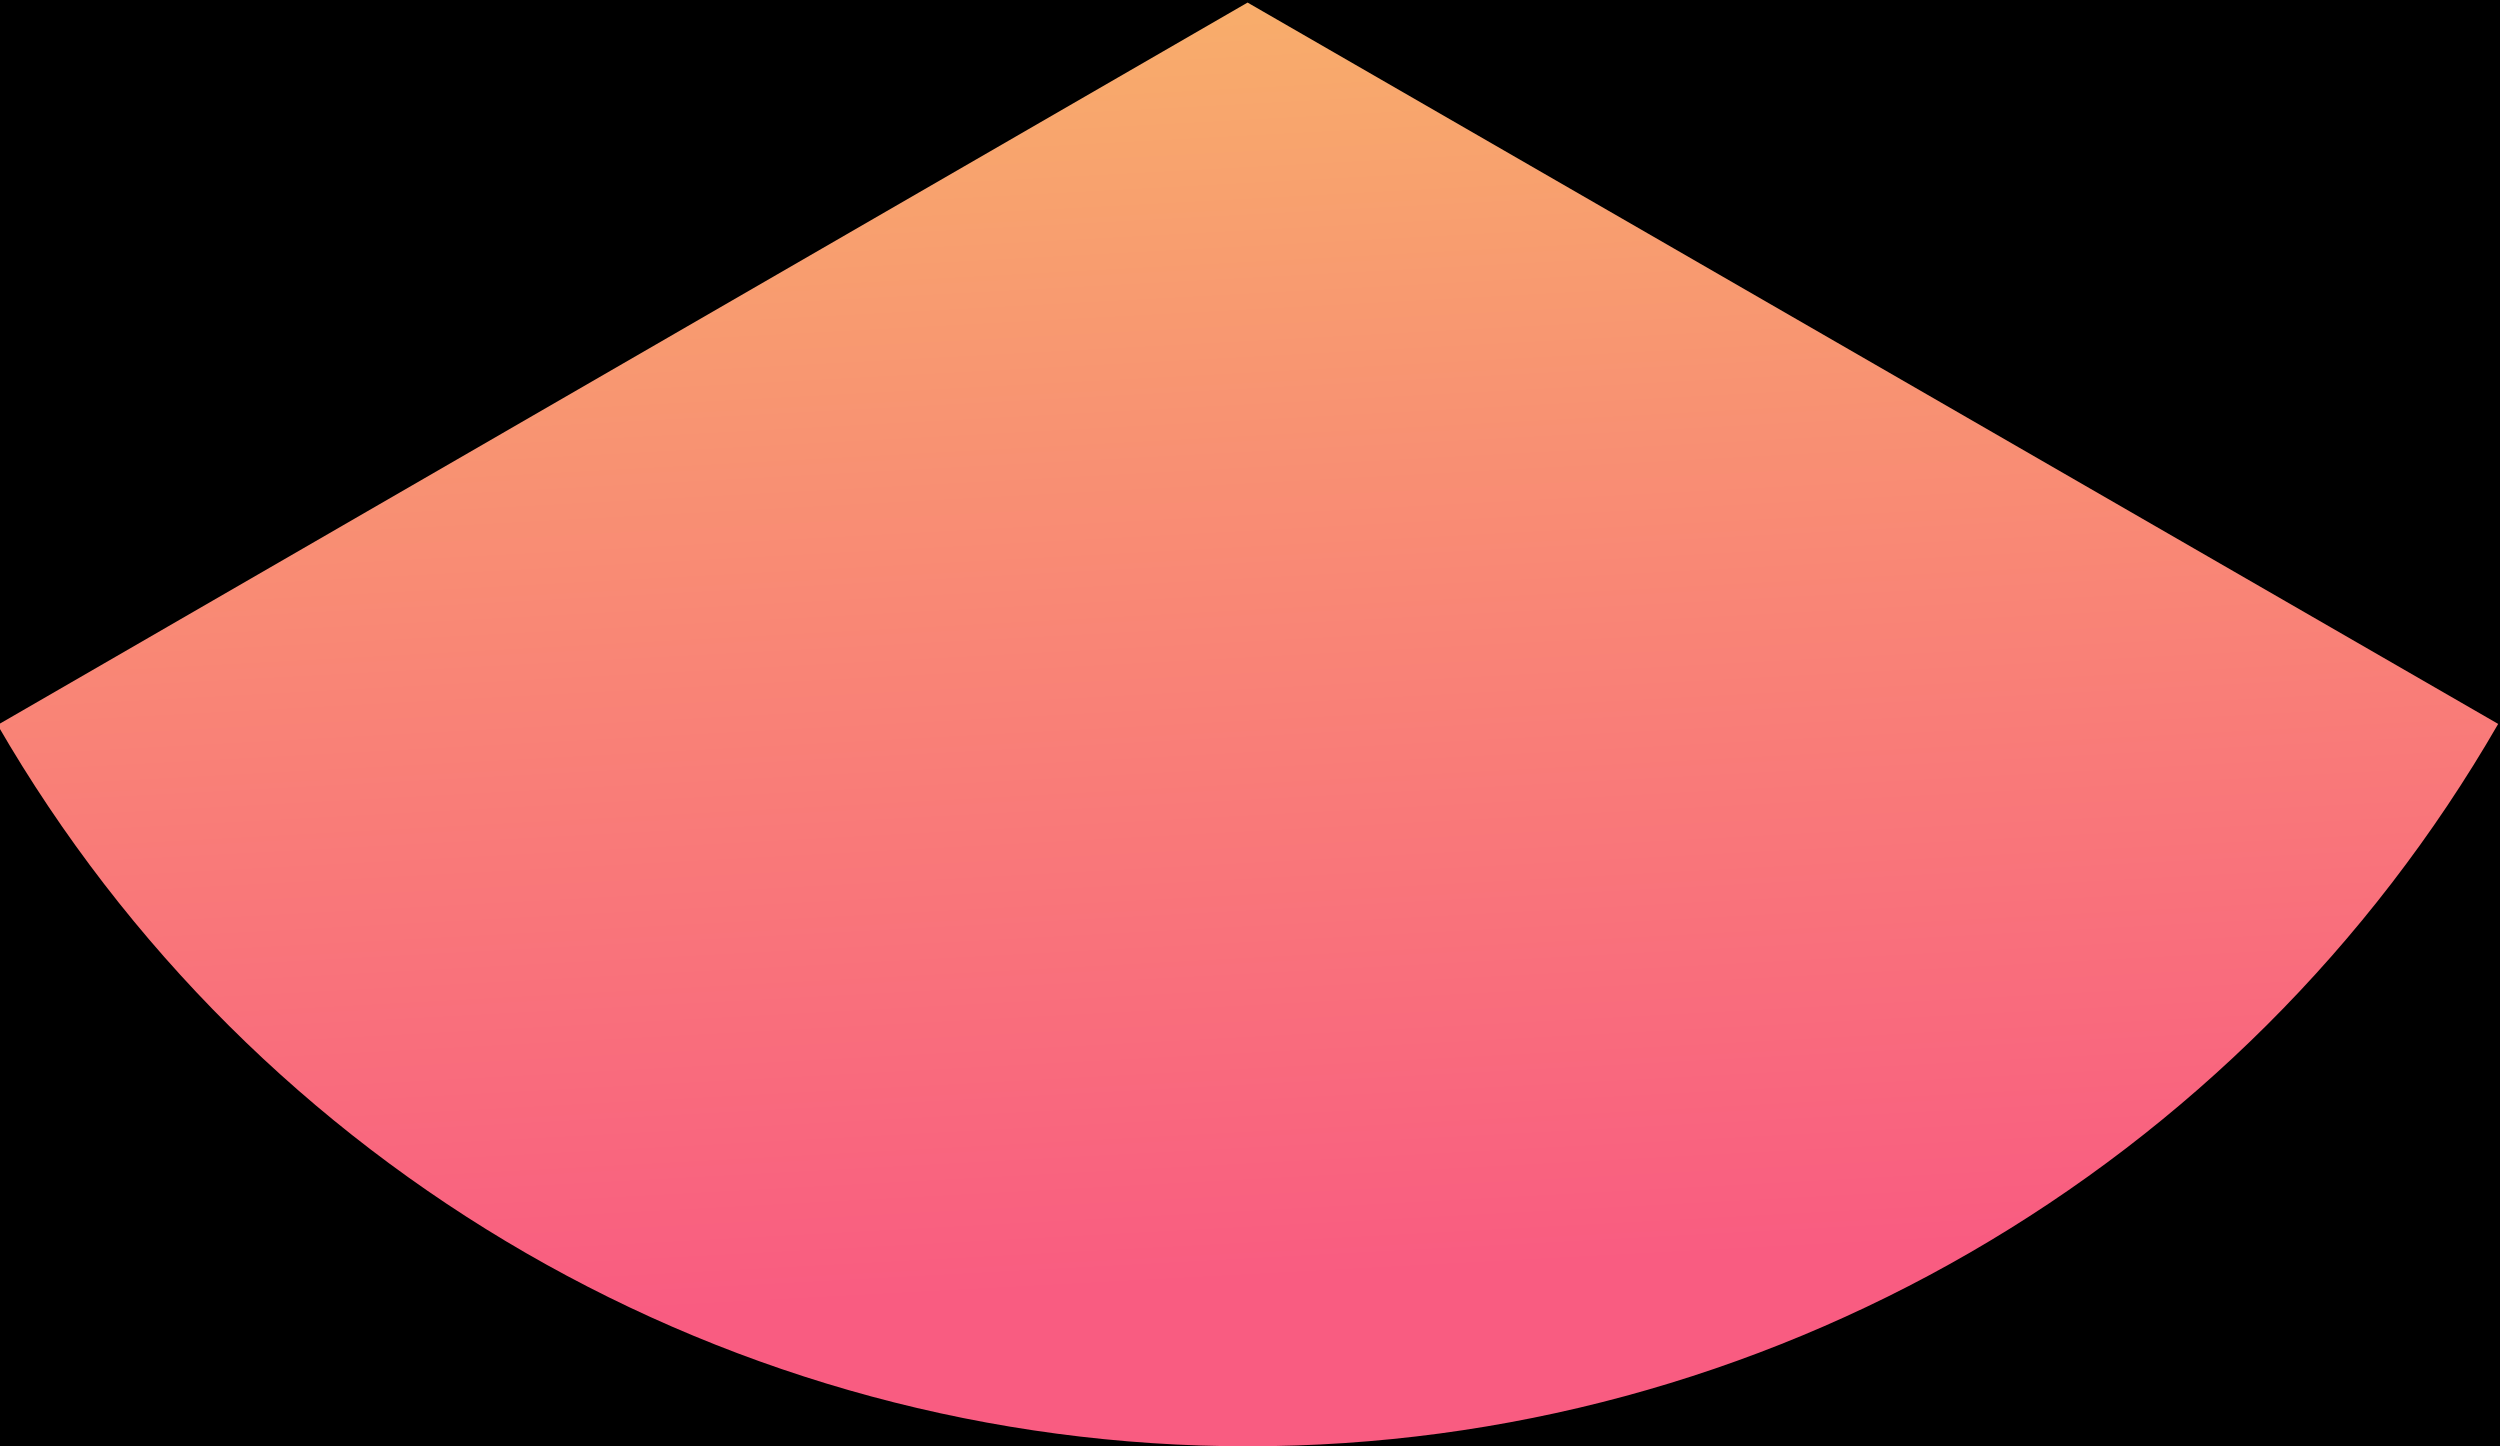 <?xml version="1.0" encoding="utf-8"?>
<!-- Generator: SketchAPI 5.1.316 <https://api.sketch.io/> -->
<svg version="1.1" xmlns="http://www.w3.org/2000/svg" xmlns:xlink="http://www.w3.org/1999/xlink" xmlns:sketchjs="https://sketch.io/dtd/" style="" sketchjs:metadata="eyJ0aXRsZSI6Ijg2MTA1ODlkLTA5YjAtNDczZi04MmUyLTczYTcwZTM5ZTljYyIsImRlc2NyaXB0aW9uIjoiTWFkZSB3aXRoIFNrZXRjaHBhZCAtIGh0dHBzOi8vc2tldGNoLmlvL3NrZXRjaHBhZCIsIm1ldGFkYXRhIjp7fSwiY2xpcFBhdGgiOnsiZW5hYmxlZCI6dHJ1ZSwic3R5bGUiOnsic3Ryb2tlU3R5bGUiOiJibGFjayIsImxpbmVXaWR0aCI6MX19LCJleHBvcnREUEkiOjcyLCJleHBvcnRGb3JtYXQiOiJwbmciLCJleHBvcnRRdWFsaXR5IjowLjk1LCJ1bml0cyI6InB4Iiwid2lkdGgiOjU0MSwiaGVpZ2h0IjozMTMsInBhZ2VzIjp7Imxlbmd0aCI6MSwiZGF0YSI6W3sid2lkdGgiOjU0MSwiaGVpZ2h0IjozMTN9XX19" width="541" height="313" viewBox="0 0 541 313" sketchjs:version="5.1.316">
<defs>
	<linearGradient x1="581.378" y1="101.741" x2="0" y2="479.637" id="dna_3746224119" gradientUnits="userSpaceOnUse">
		<stop offset="0.129" style="stop-color:#f95c81;"/>
		<stop offset="0.583" style="stop-color:#f8bf66;"/> 
	</linearGradient> 
</defs>
<g  sketchjs:tool="clipart" style="mix-blend-mode: source-over;" transform="matrix(1,0,0,1,-154,-528)">
	<path d="M0 0 L1680 0 1680 944 0 944 z" sketchjs:tool="rectangle" sketchjs:uid="1" style="fill: tranparent; fill-rule: nonzero; fill-opacity: 0; vector-effect: non-scaling-stroke;"/>
	<path d="M290.69 290.69 L290.69 0 C394.54 0 490.51 55.4 542.43 145.34 594.36 235.28 594.36 346.09 542.43 436.03 z" sketchjs:tool="pie" transform="matrix(-0.537,0.931,-0.931,-0.537,850.707,414.025)" sketchjs:uid="2" style="fill: url(#dna_3746224119); fill-rule: nonzero; fill-opacity: 1; vector-effect: non-scaling-stroke;"/>
</g>
</svg>
